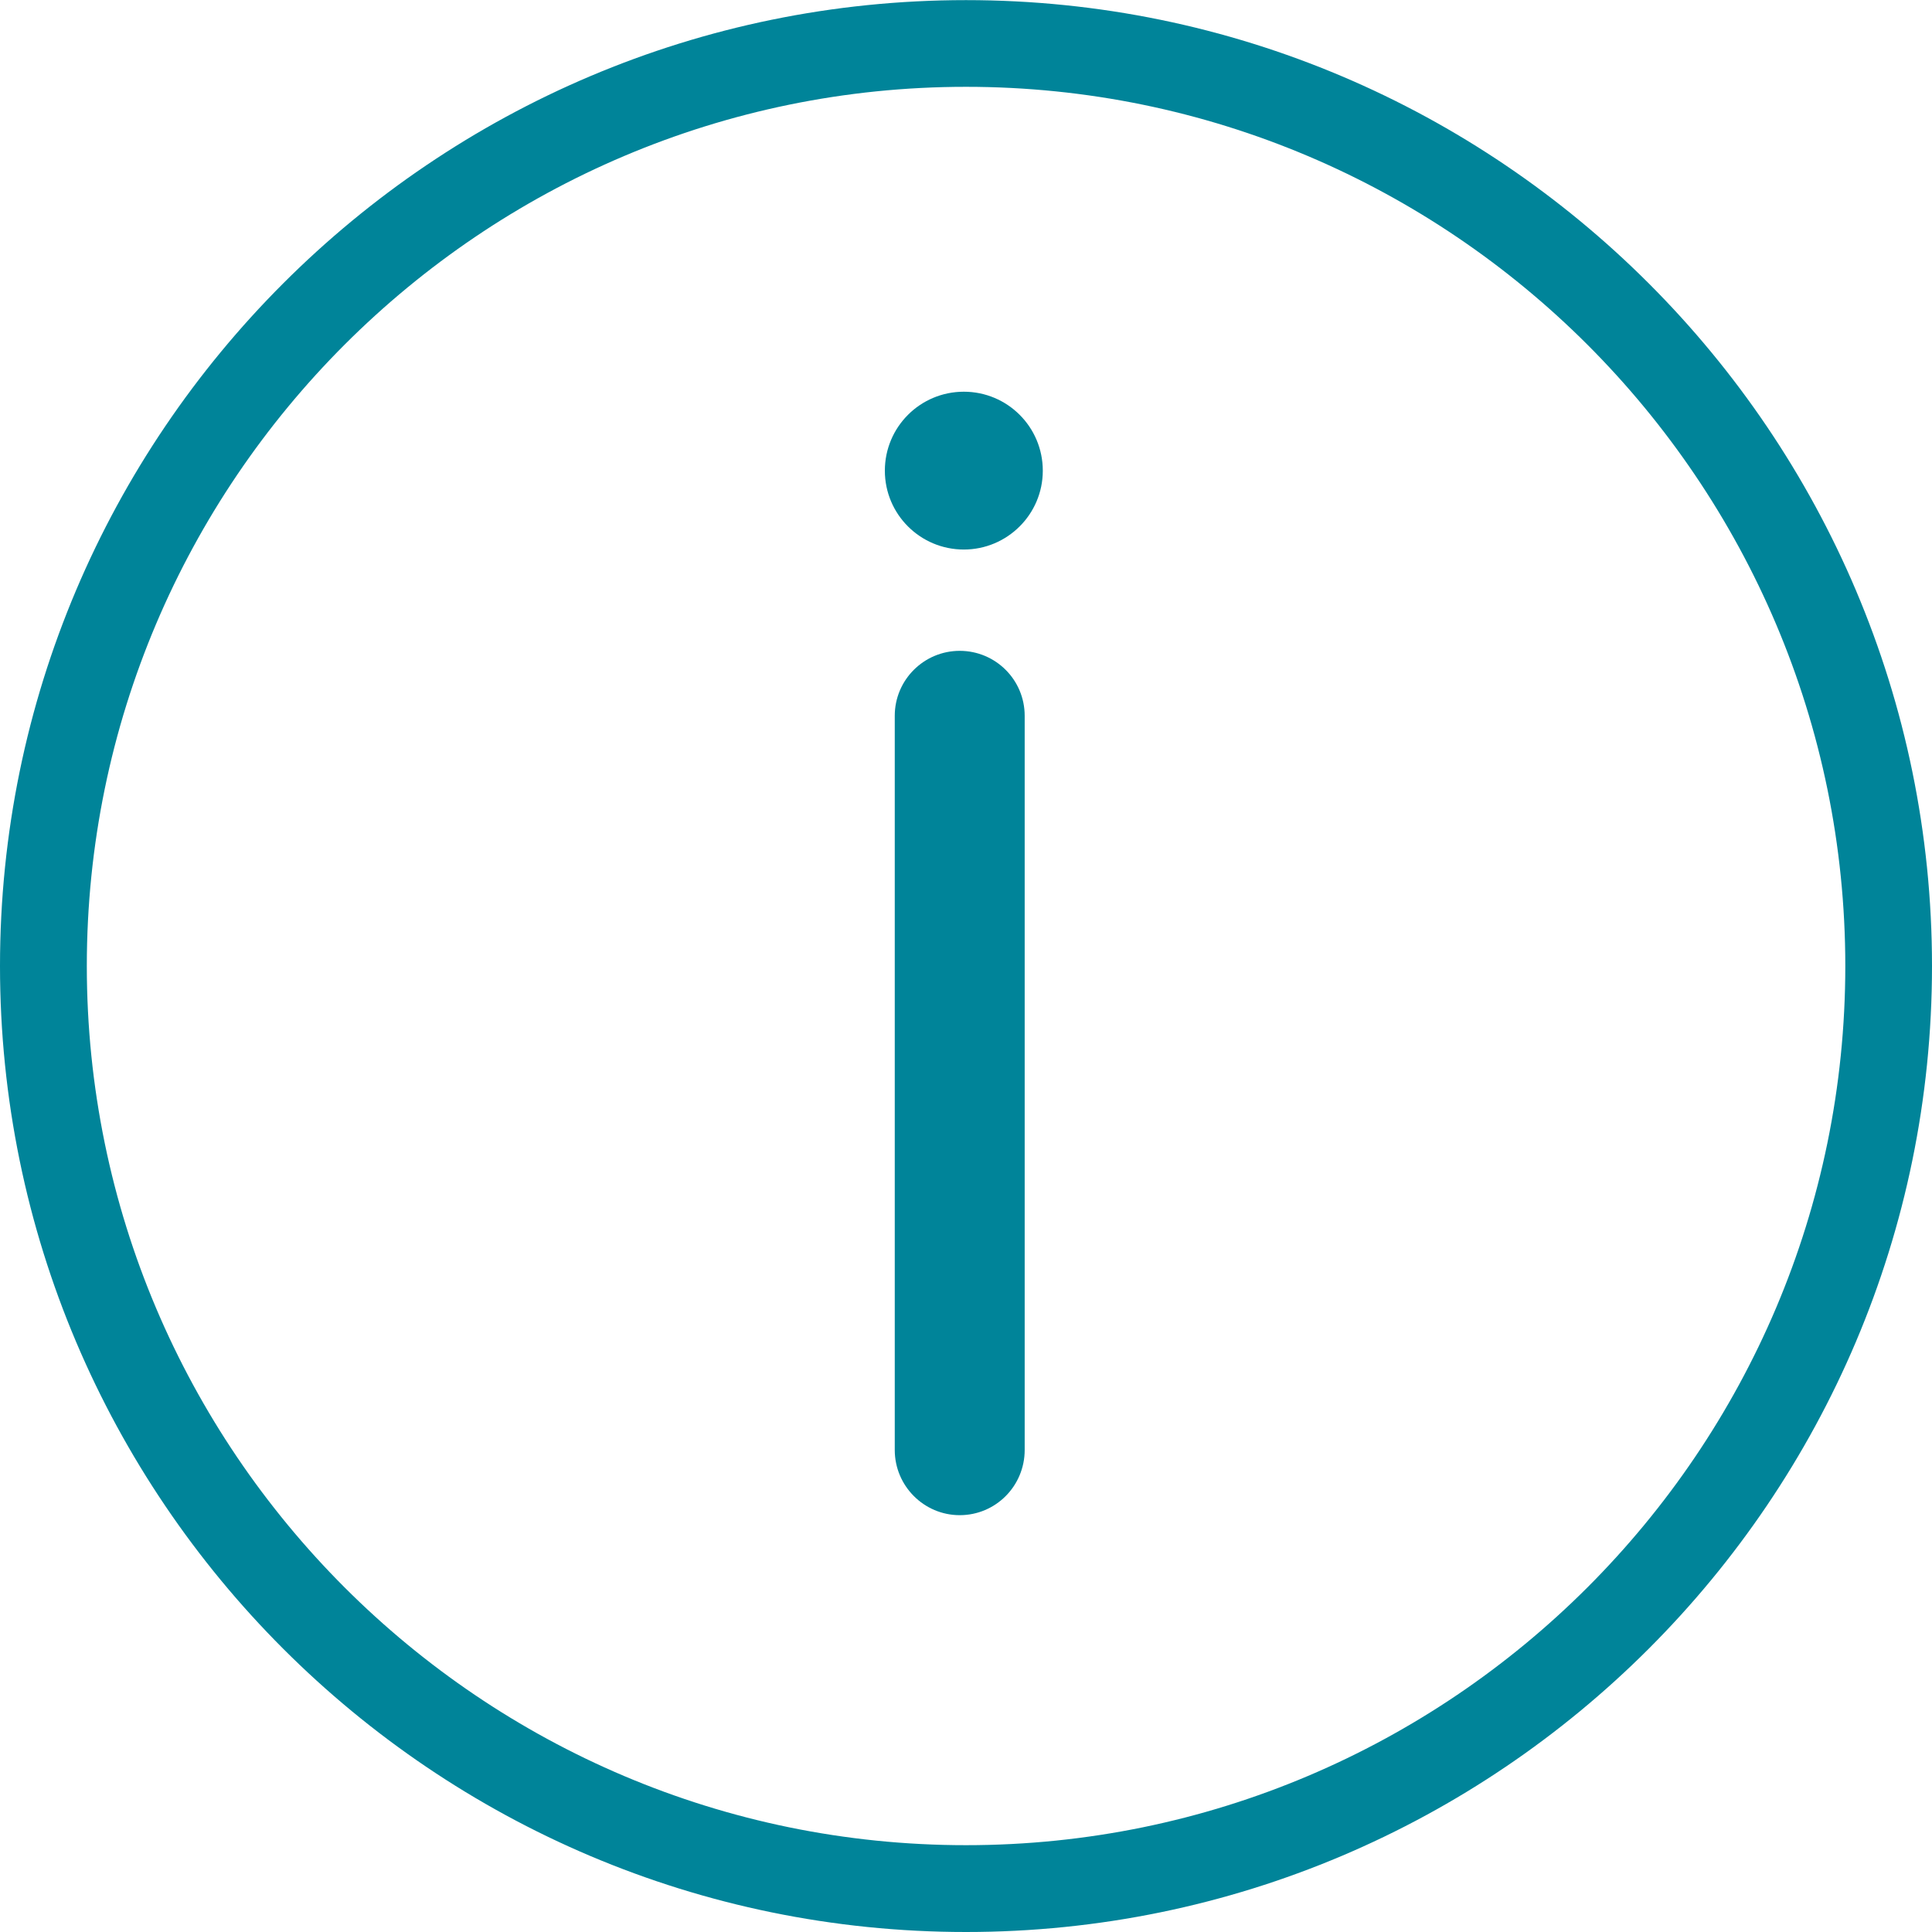 <?xml version="1.0" encoding="UTF-8"?>
<!DOCTYPE svg PUBLIC "-//W3C//DTD SVG 1.1//EN" "http://www.w3.org/Graphics/SVG/1.1/DTD/svg11.dtd">
<!-- Creator: CorelDRAW -->
<svg xmlns="http://www.w3.org/2000/svg" xml:space="preserve" width="16mm" height="16mm" style="shape-rendering:geometricPrecision; text-rendering:geometricPrecision; image-rendering:optimizeQuality; fill-rule:evenodd; clip-rule:evenodd"
viewBox="0 0 16 16"
 xmlns:xlink="http://www.w3.org/1999/xlink">
 <defs>
  <style type="text/css">
   <![CDATA[
    .fil0 {fill:none}
    .fil1 {fill:#008499}
   ]]>
  </style>
 </defs>
 <g id="Слой_x0020_1">
  <rect class="fil0" width="16" height="16"/>
  <g id="_7052240">
   <path id="_125264304" class="fil1" d="M8 0.001c-4.411,0 -8,3.588 -8,7.999 0,4.412 3.588,8 8,8 4.41,0 8,-3.588 8,-8 0,-4.41 -3.589,-7.999 -8,-7.999zm0 15.28c-4.015,0 -7.281,-3.265 -7.281,-7.281 0,-4.015 3.267,-7.281 7.281,-7.281 4.014,0 7.282,3.267 7.282,7.281 0,4.016 -3.268,7.281 -7.282,7.281z"/>
   <path id="_125265072" class="fil1" d="M7.948 5.39c-0.296,0 -0.538,0.24 -0.538,0.538l0 6.08c0,0.298 0.242,0.54 0.538,0.54 0.298,0 0.538,-0.242 0.538,-0.54l0 -6.08c0,-0.298 -0.241,-0.538 -0.538,-0.538z"/>
   <path id="_125265216" class="fil1" d="M8.636 3.898c0,0.361 -0.294,0.653 -0.654,0.653 -0.361,0 -0.654,-0.292 -0.654,-0.653 0,-0.362 0.293,-0.654 0.654,-0.654 0.361,0 0.654,0.292 0.654,0.654z"/>
  </g>
 </g>
</svg>
